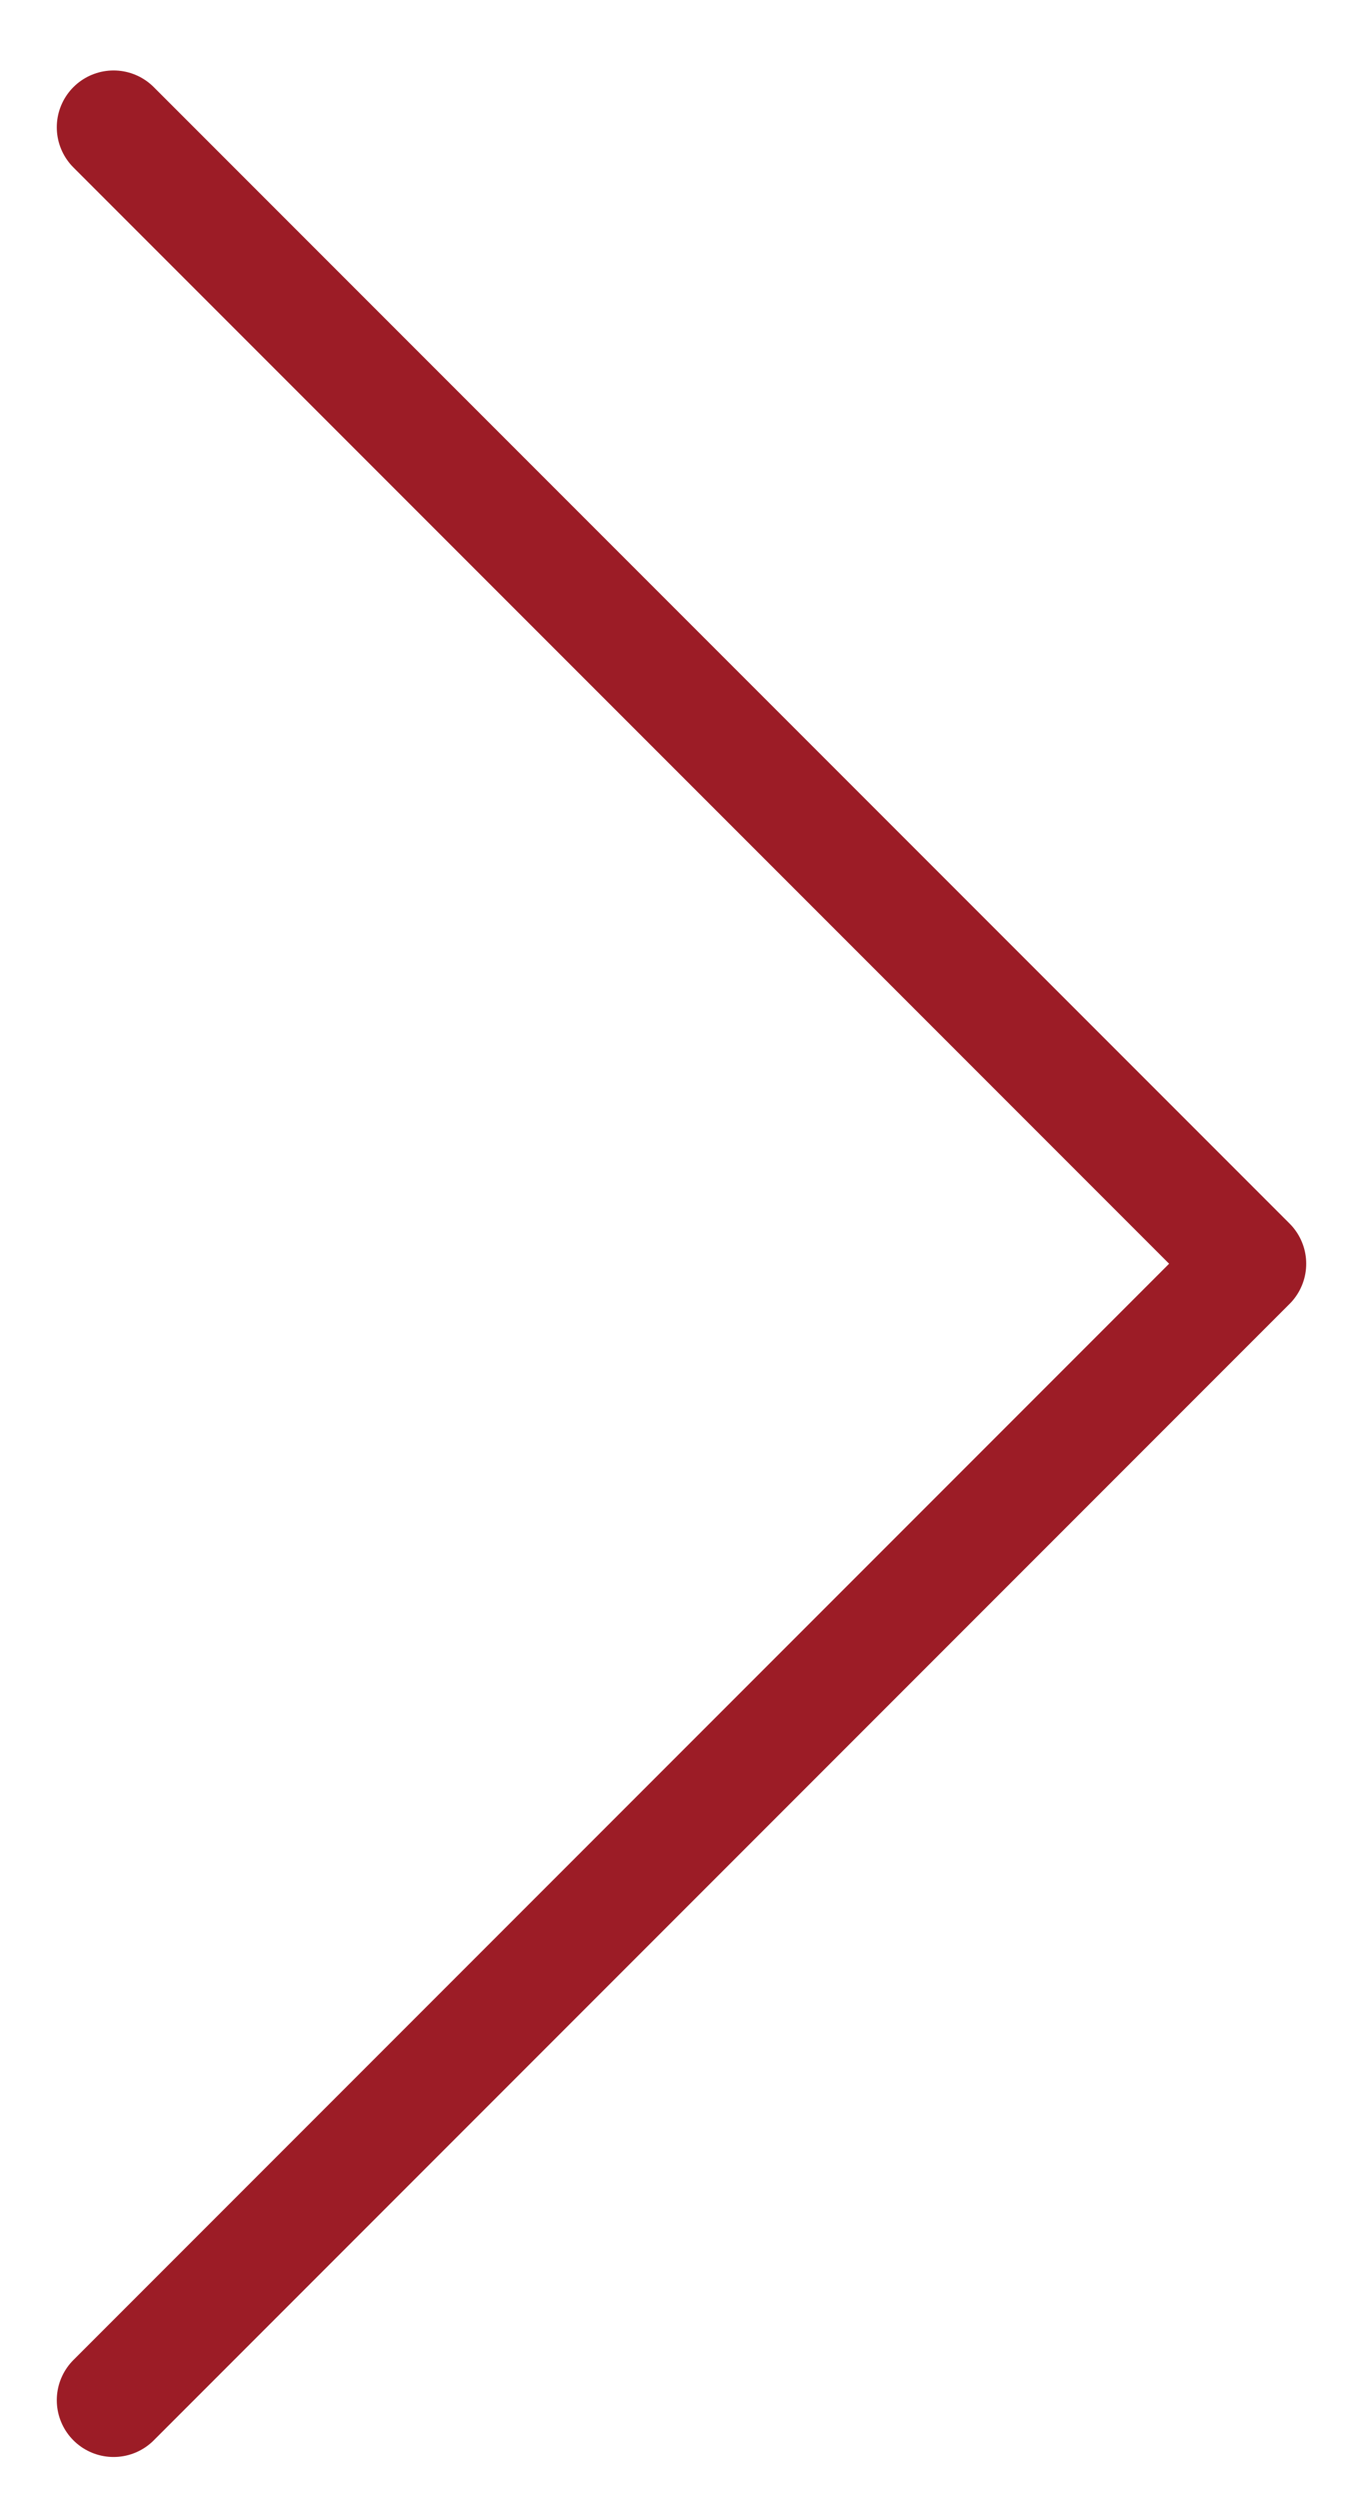 <svg width="18" height="33" viewBox="0 0 18 33" fill="none" xmlns="http://www.w3.org/2000/svg">
<path d="M1.5 1.68L16.5 16.68L1.5 31.68" stroke="#9C1C26" stroke-width="1.5" stroke-linecap="round" stroke-linejoin="round"/>
</svg>
